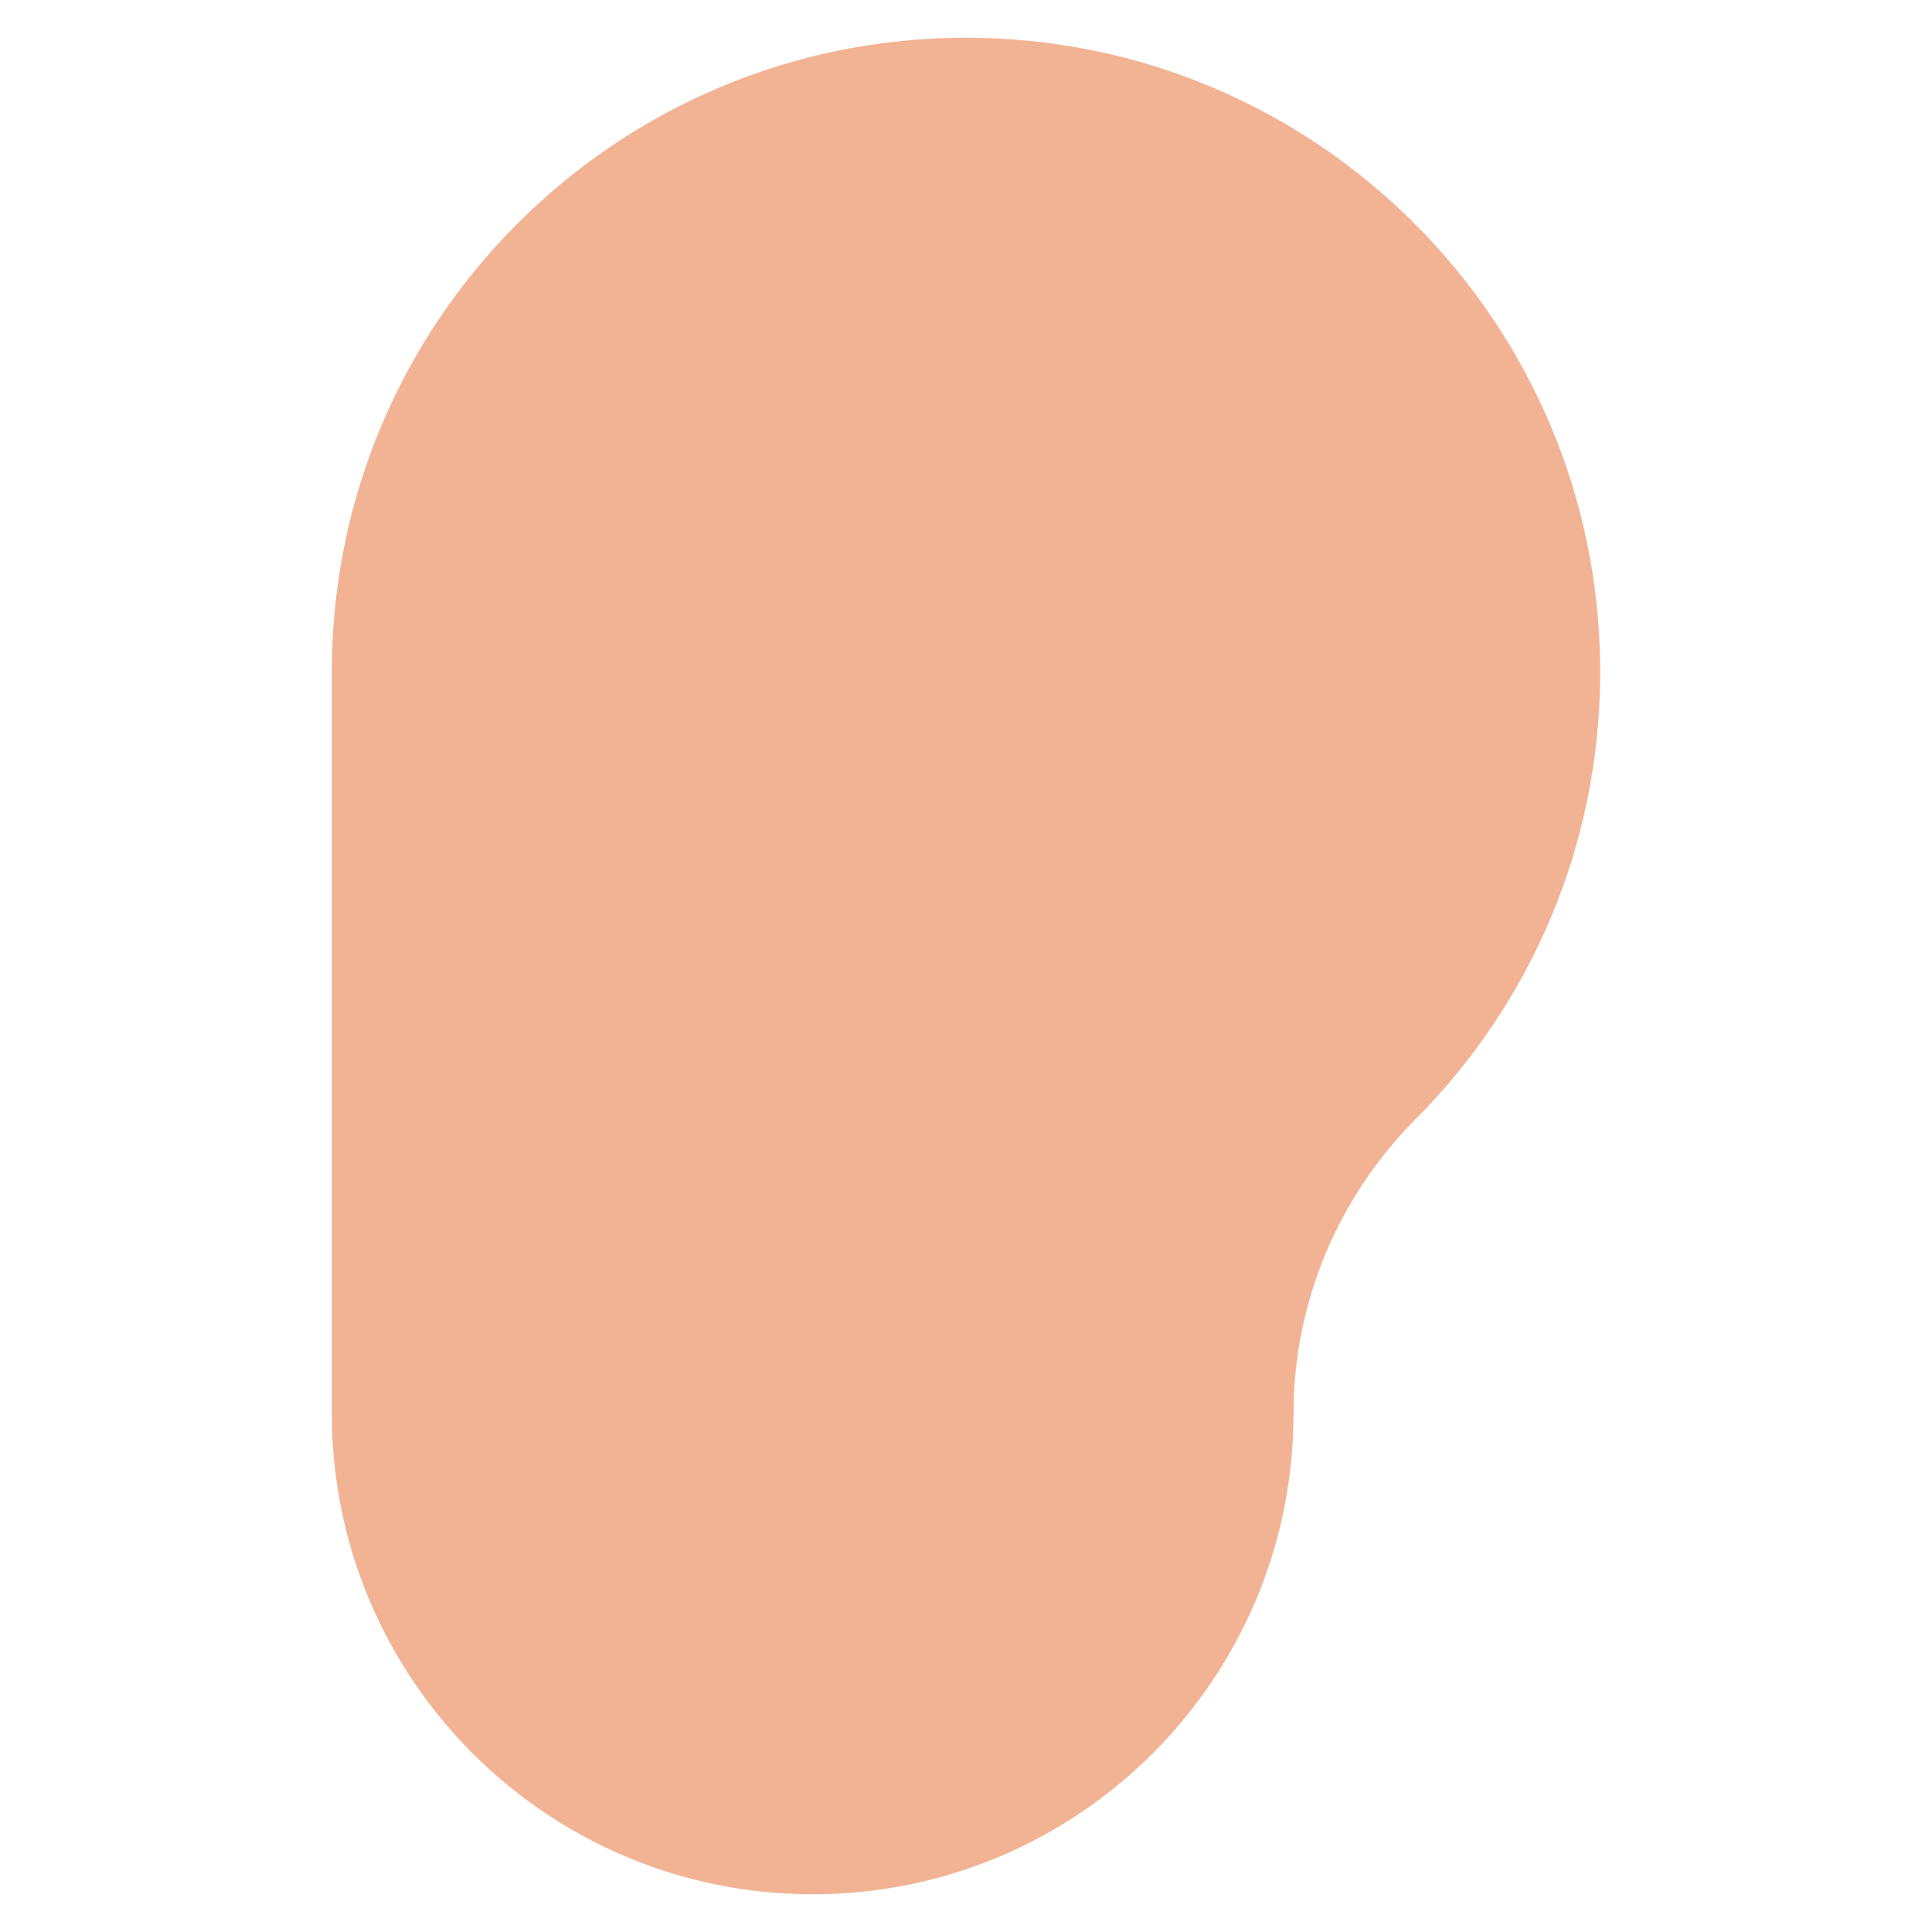 <svg xmlns="http://www.w3.org/2000/svg" viewBox="0.0 0.0 200.0 200.0" height="200.0px" width="200.0px"><path fill="#f2b394" fill-opacity="1.0"  filling="0" d="M100.0 3.906 C63.742 3.906 34.349 33.299 34.349 69.557 L34.349 96.539 L34.349 135.209 L34.349 146.316 C34.349 173.807 56.635 196.094 84.127 196.094 C111.618 196.094 133.904 173.807 133.904 146.316 C133.904 134.897 138.465 123.969 146.523 115.877 C158.344 104.005 165.651 87.635 165.651 69.557 C165.651 33.299 136.258 3.906 100.0 3.906 Z"></path>
<path fill="" fill-opacity="1.0"  filling="0" d="M84.127 200.0 C54.525 200.0 30.443 175.918 30.443 146.316 L30.443 69.557 C30.443 31.203 61.646 0.0 100.0 0.0 C111.975 0.0 123.786 3.095 134.154 8.95 C136.033 10.01 136.696 12.393 135.635 14.272 C134.575 16.15 132.192 16.813 130.313 15.753 C121.114 10.558 110.632 7.812 100.0 7.812 C65.954 7.812 38.255 35.511 38.255 69.557 L38.255 146.316 C38.255 171.609 58.833 192.188 84.126 192.188 C109.42 192.188 129.998 171.61 129.998 146.316 C129.998 133.819 134.883 122.03 143.754 113.121 C155.355 101.47 161.745 85.999 161.745 69.557 C161.745 58.764 158.92 48.144 153.577 38.845 C152.502 36.974 153.147 34.586 155.018 33.511 C156.889 32.437 159.276 33.082 160.351 34.952 C166.373 45.434 169.557 57.401 169.557 69.557 C169.557 88.079 162.359 105.508 149.291 118.633 C141.887 126.068 137.81 135.9 137.81 146.316 C137.811 175.918 113.728 200.0 84.127 200.0 Z"></path>
<path fill="" fill-opacity="1.0"  filling="0" d="M67.287 149.089 C58.754 149.089 51.812 142.147 51.812 133.614 C51.812 131.457 53.561 129.708 55.719 129.708 C57.876 129.708 59.625 131.457 59.625 133.614 C59.625 137.839 63.062 141.276 67.287 141.276 C70.879 141.276 73.802 138.354 73.802 134.761 C73.802 123.36 69.692 112.335 62.228 103.717 C55.511 95.962 51.812 86.041 51.812 75.781 C51.812 57.212 66.92 42.105 85.488 42.105 C104.057 42.105 119.164 57.213 119.164 75.781 C119.164 77.939 117.415 79.688 115.258 79.688 C113.1 79.688 111.352 77.939 111.352 75.781 C111.352 61.52 99.749 49.918 85.488 49.918 C71.227 49.918 59.625 61.52 59.625 75.781 C59.625 84.162 62.647 92.267 68.134 98.602 C76.827 108.641 81.614 121.482 81.614 134.761 C81.614 142.661 75.187 149.089 67.287 149.089 Z"></path>
<path fill="" fill-opacity="1.0"  filling="0" d="M69.602 175.427 C69.291 175.427 68.975 175.389 68.66 175.312 C67.963 175.139 67.262 174.945 66.577 174.736 C64.513 174.106 63.351 171.923 63.981 169.86 C64.611 167.796 66.795 166.635 68.857 167.264 C69.41 167.433 69.975 167.589 70.538 167.728 C72.632 168.247 73.909 170.365 73.391 172.459 C72.95 174.238 71.356 175.427 69.602 175.427 Z"></path>
<path fill="" fill-opacity="1.0"  filling="0" d="M87.716 175.317 C85.98 175.317 84.396 174.152 83.938 172.395 C83.394 170.307 84.645 168.174 86.733 167.63 C87.927 167.318 89.116 166.935 90.266 166.489 C92.279 165.711 94.541 166.711 95.32 168.722 C96.098 170.734 95.099 172.996 93.087 173.775 C91.66 174.328 90.185 174.804 88.704 175.19 C88.373 175.275 88.041 175.317 87.716 175.317 Z M106.427 163.53 C105.534 163.53 104.637 163.225 103.902 162.602 C102.257 161.207 102.054 158.742 103.45 157.097 C104.249 156.154 105.002 155.157 105.689 154.132 C106.889 152.34 109.316 151.861 111.108 153.062 C112.9 154.263 113.38 156.689 112.179 158.482 C111.329 159.75 110.396 160.984 109.407 162.15 C108.636 163.061 107.535 163.53 106.427 163.53 Z M114.978 143.142 C114.861 143.142 114.743 143.137 114.625 143.126 C112.476 142.933 110.89 141.035 111.083 138.886 C111.171 137.905 111.216 136.904 111.216 135.911 L111.216 135.08 C111.216 132.923 112.965 131.174 115.122 131.174 C117.28 131.174 119.029 132.923 119.029 135.08 L119.029 135.911 C119.029 137.137 118.973 138.372 118.864 139.584 C118.682 141.614 116.978 143.142 114.978 143.142 Z"></path>
<path fill="" fill-opacity="1.0"  filling="0" d="M115.122 120.671 C112.965 120.671 111.216 118.922 111.216 116.765 L111.216 114.812 C111.216 113.444 111.931 112.176 113.102 111.469 C113.612 111.16 114.123 110.837 114.619 110.509 C116.419 109.32 118.843 109.814 120.032 111.614 C121.199 113.381 120.744 115.749 119.024 116.961 C118.921 119.027 117.214 120.671 115.122 120.671 Z"></path>
<path fill="" fill-opacity="1.0"  filling="0" d="M129.087 105.98 C128.281 105.98 127.468 105.731 126.77 105.216 C125.034 103.935 124.666 101.489 125.947 99.754 C126.65 98.801 127.323 97.808 127.948 96.802 C129.086 94.969 131.495 94.407 133.327 95.545 C135.16 96.683 135.723 99.091 134.585 100.924 C133.85 102.106 133.059 103.273 132.233 104.393 C131.466 105.43 130.284 105.98 129.087 105.98 Z M137.546 86.991 C137.288 86.991 137.025 86.965 136.762 86.912 C134.648 86.481 133.284 84.418 133.714 82.304 C133.95 81.146 134.142 79.963 134.285 78.786 C134.544 76.645 136.492 75.118 138.632 75.378 C140.774 75.637 142.3 77.584 142.041 79.725 C141.873 81.109 141.647 82.502 141.37 83.864 C140.993 85.714 139.364 86.991 137.546 86.991 Z M137.238 66.207 C135.465 66.207 133.86 64.992 133.438 63.191 C133.169 62.039 132.848 60.885 132.486 59.758 C131.827 57.704 132.956 55.504 135.01 54.844 C137.064 54.184 139.264 55.314 139.924 57.368 C140.35 58.695 140.727 60.054 141.045 61.409 C141.537 63.51 140.233 65.611 138.132 66.104 C137.833 66.173 137.533 66.207 137.238 66.207 Z M128.244 47.472 C127.085 47.472 125.937 46.959 125.166 45.975 C124.436 45.043 123.659 44.128 122.857 43.257 C121.395 41.671 121.496 39.2 123.083 37.738 C124.669 36.276 127.14 36.377 128.602 37.964 C129.545 38.987 130.458 40.062 131.316 41.157 C132.647 42.855 132.349 45.311 130.65 46.641 C129.936 47.201 129.087 47.472 128.244 47.472 Z M112.219 34.23 C111.618 34.23 111.008 34.091 110.437 33.797 C109.384 33.256 108.296 32.752 107.205 32.298 C105.214 31.469 104.27 29.183 105.099 27.191 C105.927 25.198 108.213 24.256 110.206 25.084 C111.49 25.618 112.77 26.212 114.009 26.849 C115.927 27.836 116.683 30.191 115.697 32.109 C115.004 33.456 113.636 34.23 112.219 34.23 Z"></path>
<path fill="" fill-opacity="1.0"  filling="0" d="M92.094 28.945 C92.042 28.945 91.989 28.944 91.936 28.942 C91.341 28.918 90.736 28.906 90.138 28.906 C87.981 28.906 86.232 27.157 86.232 25.0 C86.232 22.843 87.981 21.094 90.138 21.094 C90.839 21.094 91.548 21.108 92.246 21.136 C94.402 21.221 96.08 23.038 95.995 25.194 C95.911 27.296 94.18 28.945 92.094 28.945 Z"></path>
<path fill="" fill-opacity="1.0"  filling="0" d="M146.25 26.871 C145.223 26.871 144.215 26.453 143.488 25.727 C142.762 25.0 142.344 23.992 142.344 22.965 C142.344 21.934 142.762 20.93 143.488 20.203 C144.215 19.473 145.219 19.059 146.25 19.059 C147.277 19.059 148.285 19.473 149.012 20.203 C149.738 20.93 150.156 21.934 150.156 22.965 C150.156 23.992 149.738 25.0 149.012 25.727 C148.285 26.453 147.277 26.871 146.25 26.871 Z"></path></svg>